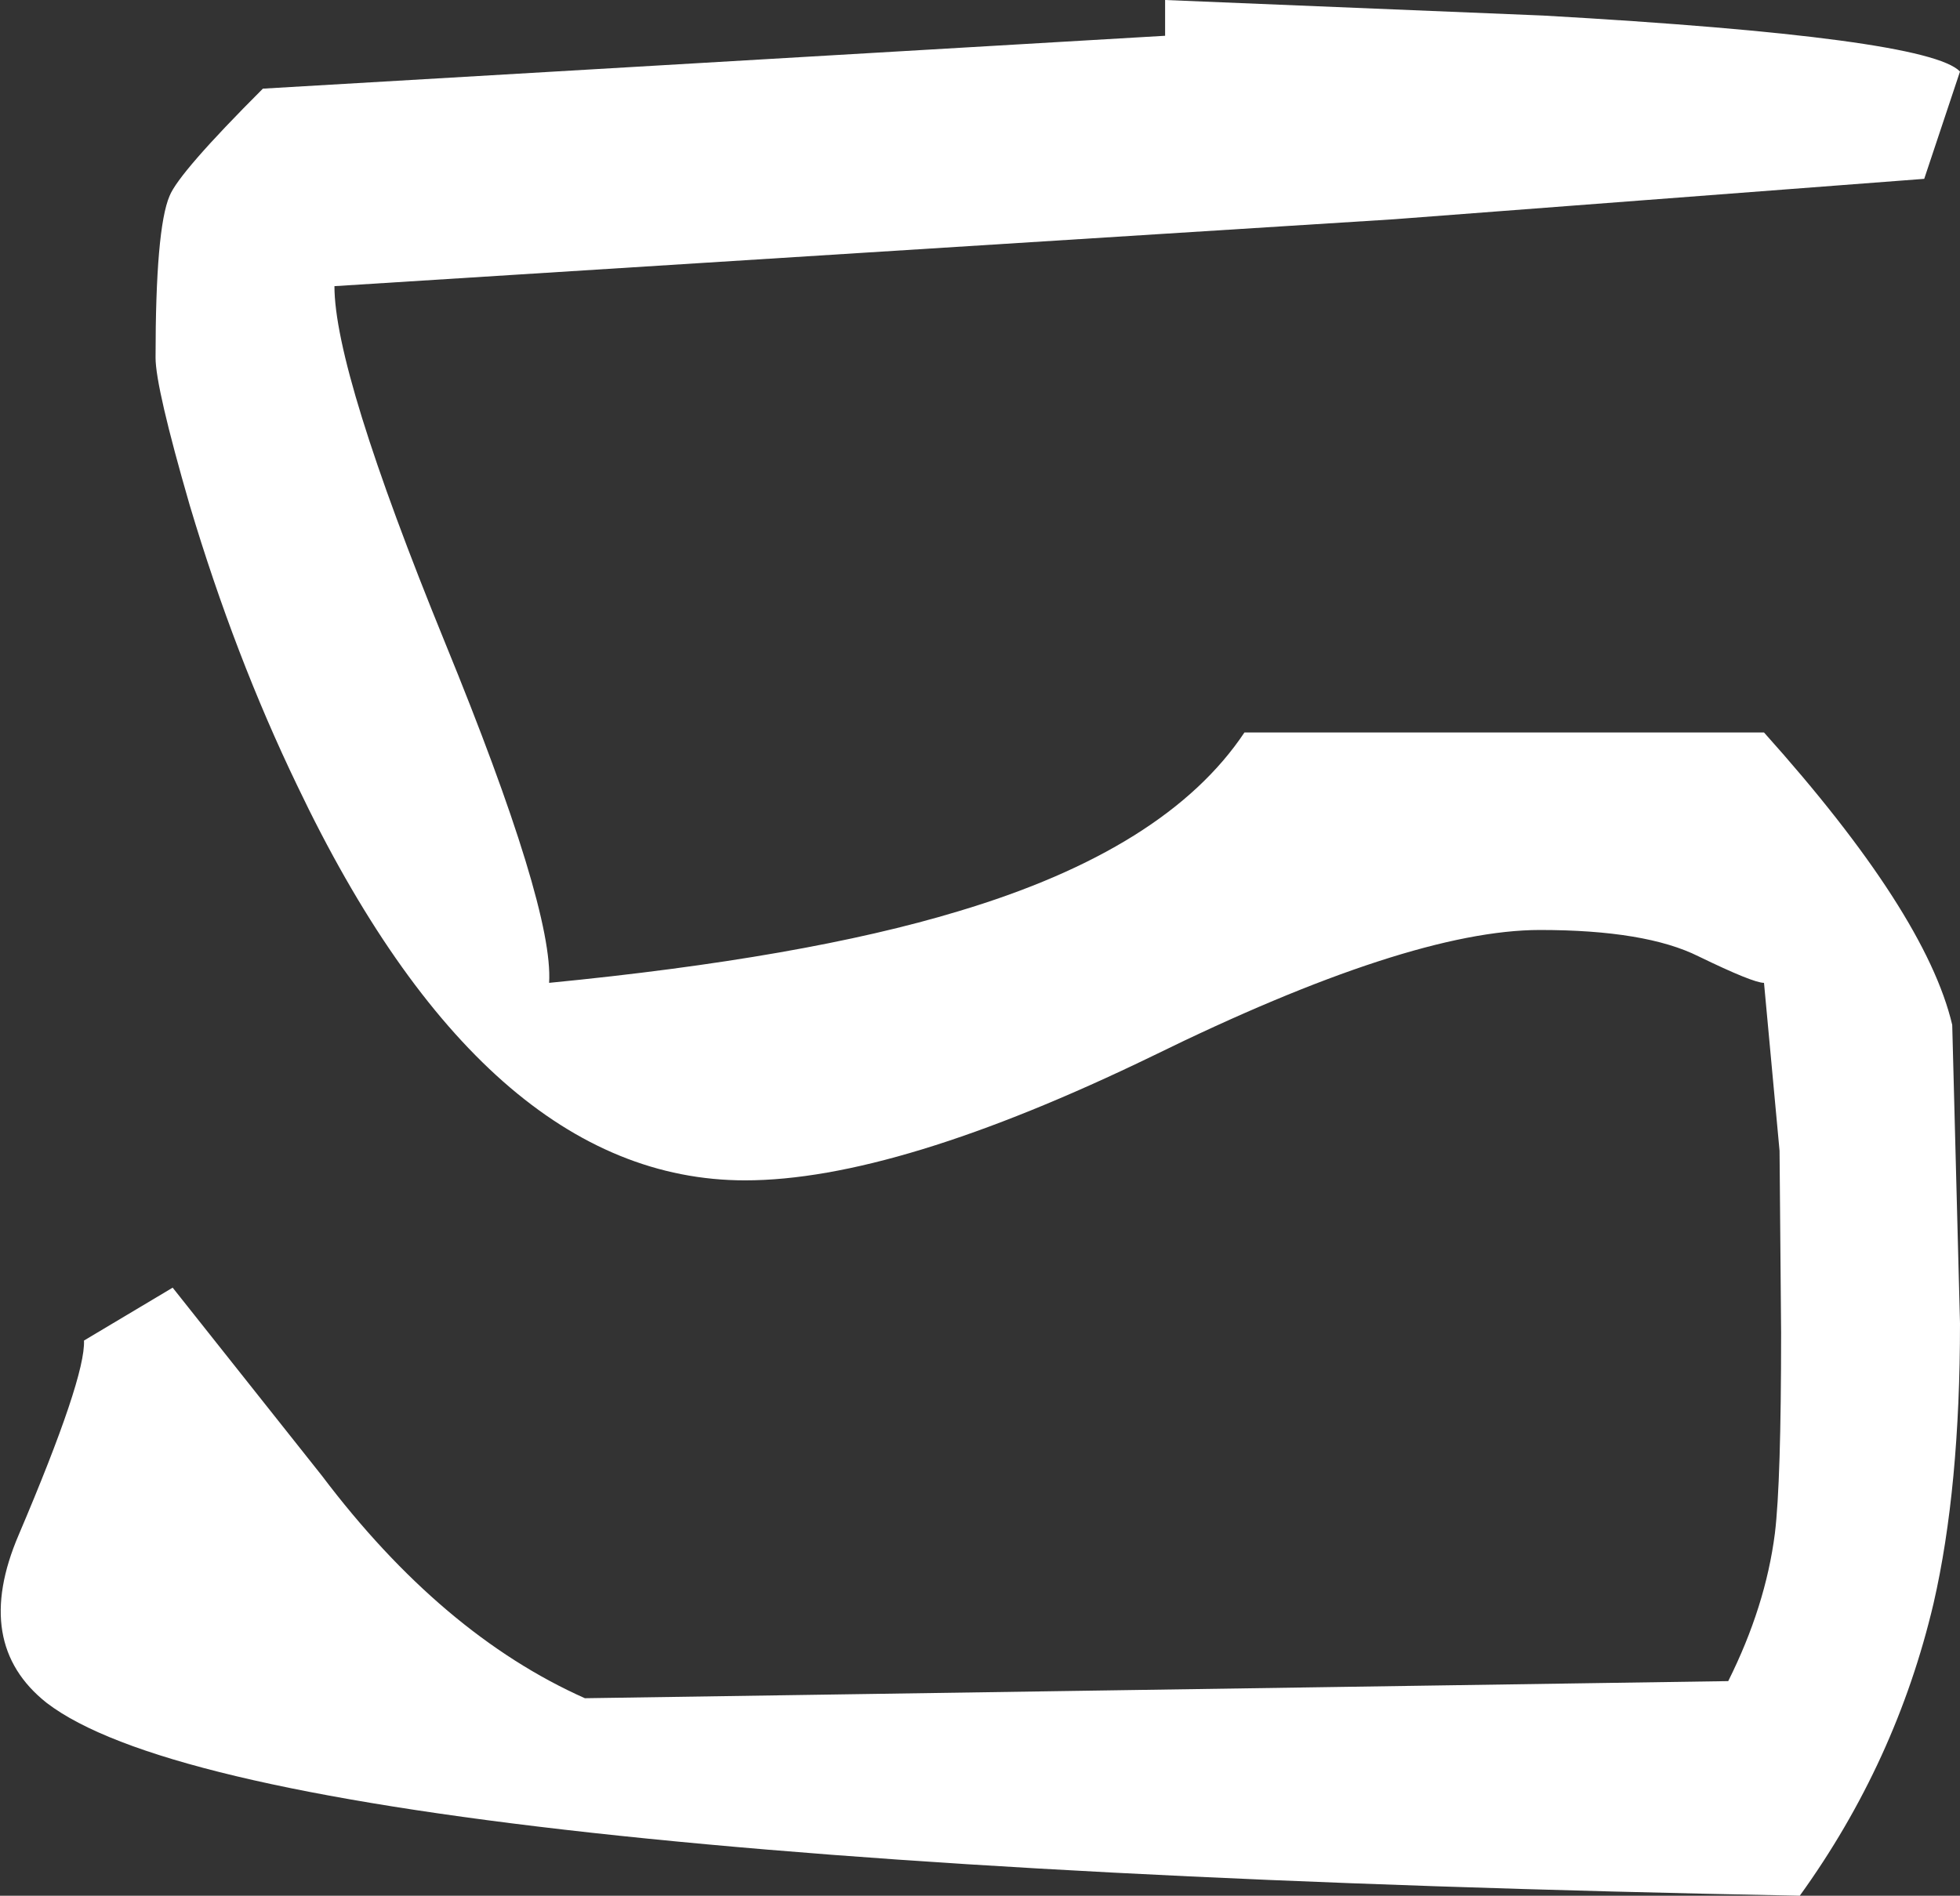 <?xml version="1.0" encoding="UTF-8" standalone="no"?>
<svg xmlns:ffdec="https://www.free-decompiler.com/flash" xmlns:xlink="http://www.w3.org/1999/xlink" ffdec:objectType="shape" height="60.95px" width="63.0px" xmlns="http://www.w3.org/2000/svg">
  <rect width="100%" height="100%" fill="#333333" stroke="none"/>
  <g transform="matrix(1.0, 0.0, 0.0, 1.0, 32.85, 214.45)">
    <path d="M30.15 -212.15 L29.0 -208.7 11.95 -207.4 -22.1 -205.25 Q-22.1 -202.5 -18.55 -193.8 -15.05 -185.25 -15.2 -182.85 -7.0 -183.65 -2.05 -185.15 4.65 -187.15 7.15 -190.9 L23.85 -190.9 Q29.05 -185.1 29.9 -181.5 L30.15 -171.9 Q30.15 -166.6 29.3 -162.9 28.1 -157.8 25.0 -153.5 -24.5 -154.45 -31.35 -159.7 -33.75 -161.6 -32.25 -165.1 -30.1 -170.15 -30.15 -171.35 L-27.3 -173.05 -22.5 -167.0 Q-18.65 -161.9 -14.05 -159.85 L22.7 -160.4 Q23.9 -162.8 24.2 -165.15 24.4 -166.8 24.4 -171.6 L24.35 -177.45 23.85 -182.85 Q23.5 -182.85 21.75 -183.7 20.05 -184.55 16.65 -184.55 12.45 -184.55 4.2 -180.5 -4.05 -176.5 -8.9 -176.5 -17.25 -176.5 -23.3 -189.2 -25.3 -193.35 -26.75 -198.2 -27.85 -202.0 -27.85 -202.95 -27.85 -207.1 -27.4 -208.15 -27.1 -208.9 -24.4 -211.6 L4.6 -213.3 4.6 -214.45 16.75 -213.95 Q29.1 -213.25 30.15 -212.15" fill="#ffffff" fill-rule="evenodd" stroke="none"/>
  </g>
</svg>

